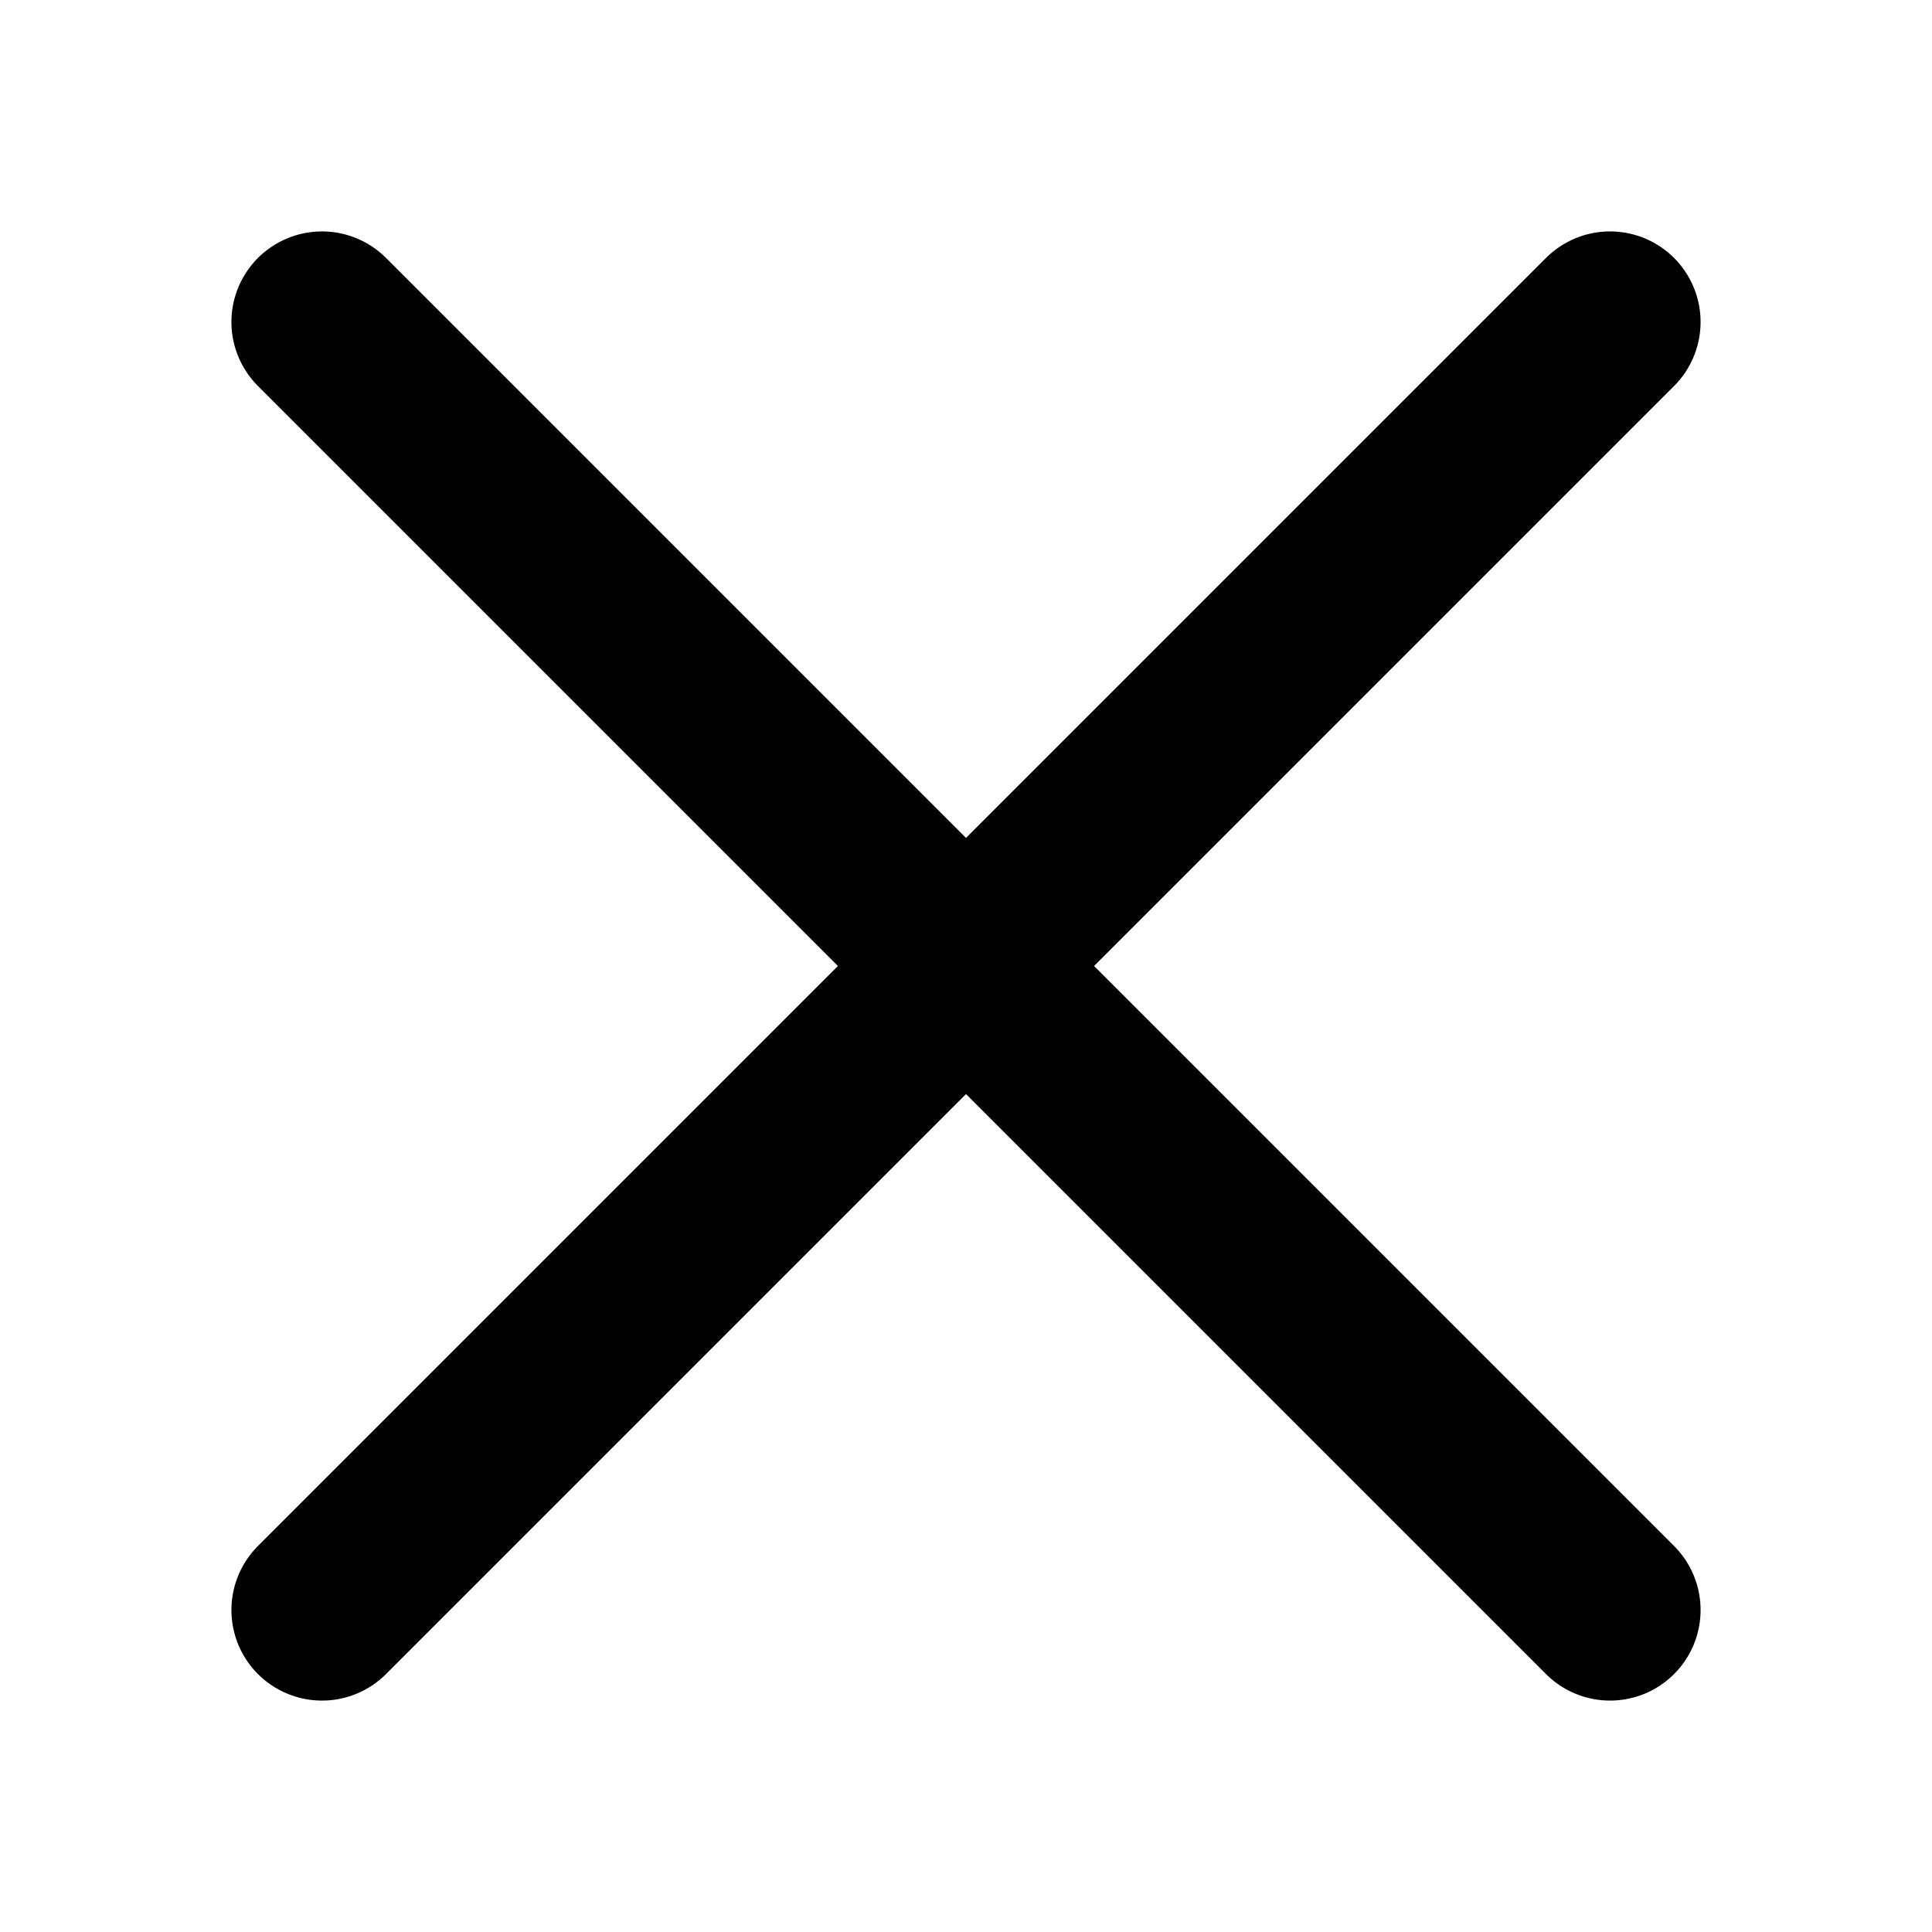 <svg width="32" height="32" viewBox="0 0 32 32" fill="none" xmlns="http://www.w3.org/2000/svg">
<path d="M26.667 5.333L5.333 26.667" stroke="black" stroke-width="3" stroke-linecap="round"/>
<path d="M26.667 26.667L5.333 5.333" stroke="black" stroke-width="3" stroke-linecap="round"/>
</svg>
